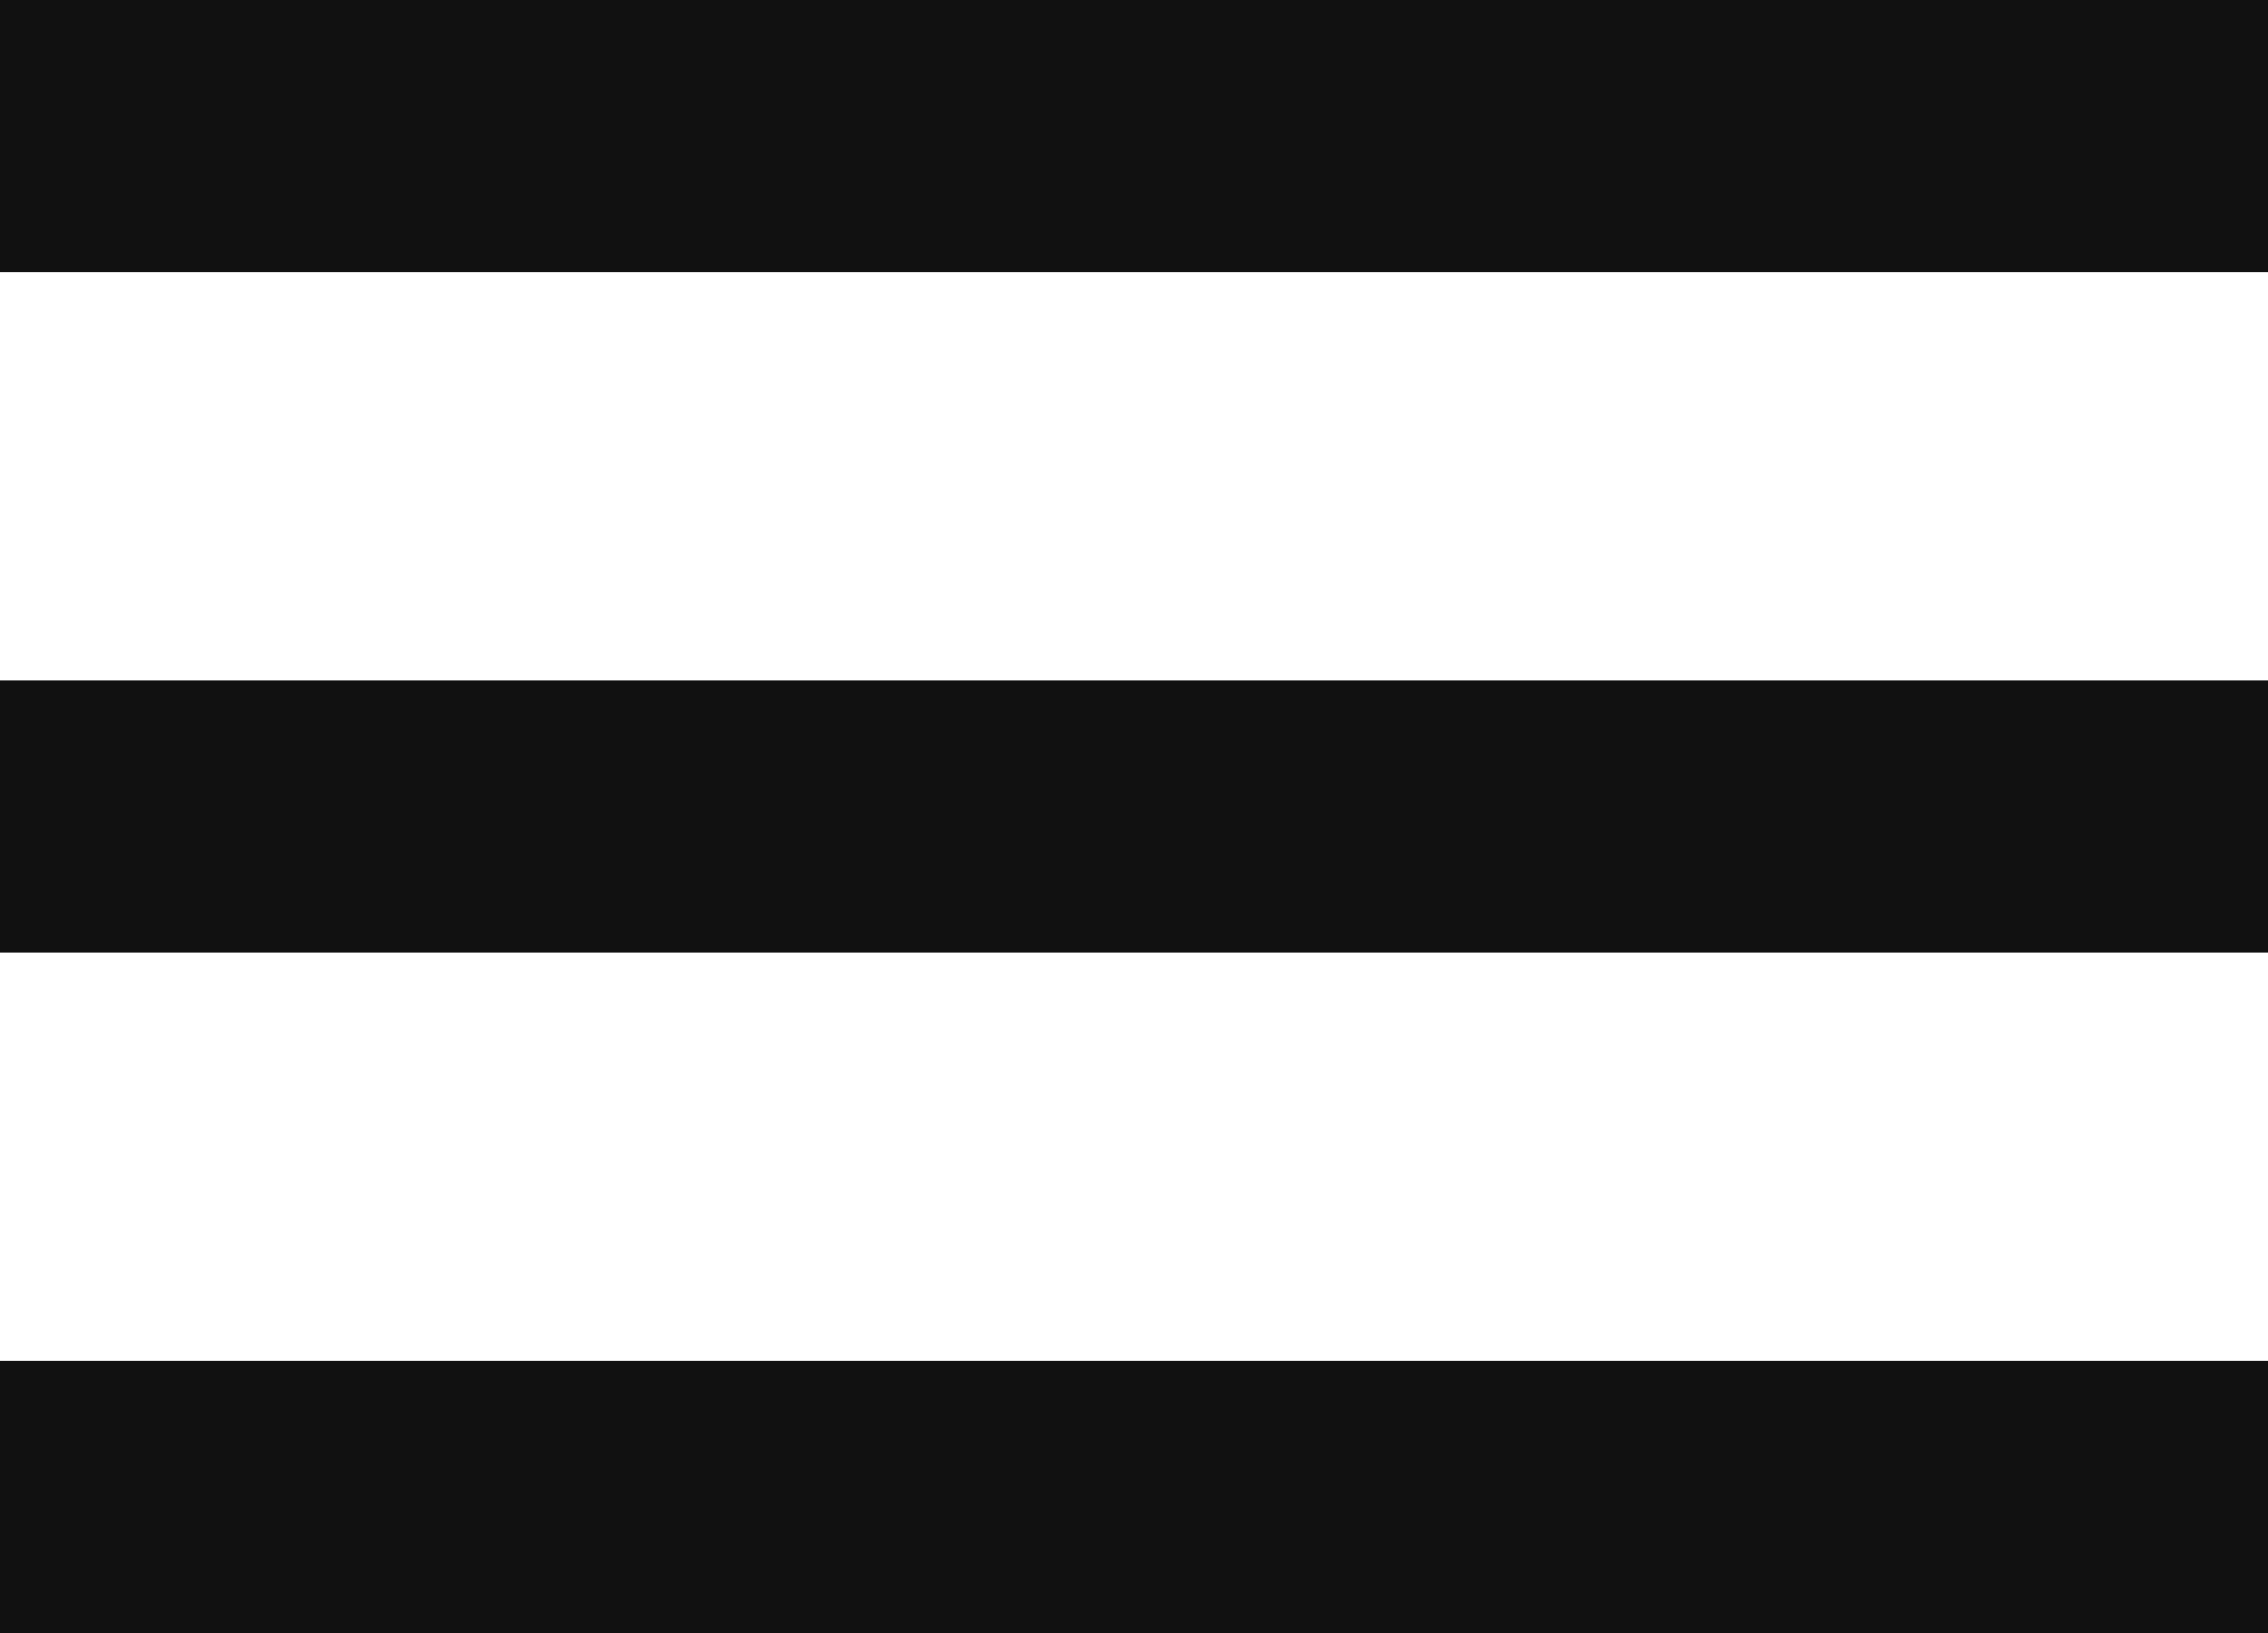 <svg width="50" height="36" viewBox="0 0 50 36" fill="none" xmlns="http://www.w3.org/2000/svg">
<g clip-path="url(#clip0_25_20)">
<path d="M0 15H50V21H0V15Z" fill="#111111"/>
<path d="M0 0H50V6H0V0Z" fill="#111111"/>
<path d="M0 30H50V36H0V30Z" fill="#111111"/>
</g>
<defs>
<clipPath id="clip0_25_20">
<rect width="50" height="36" fill="white"/>
</clipPath>
</defs>
</svg>

